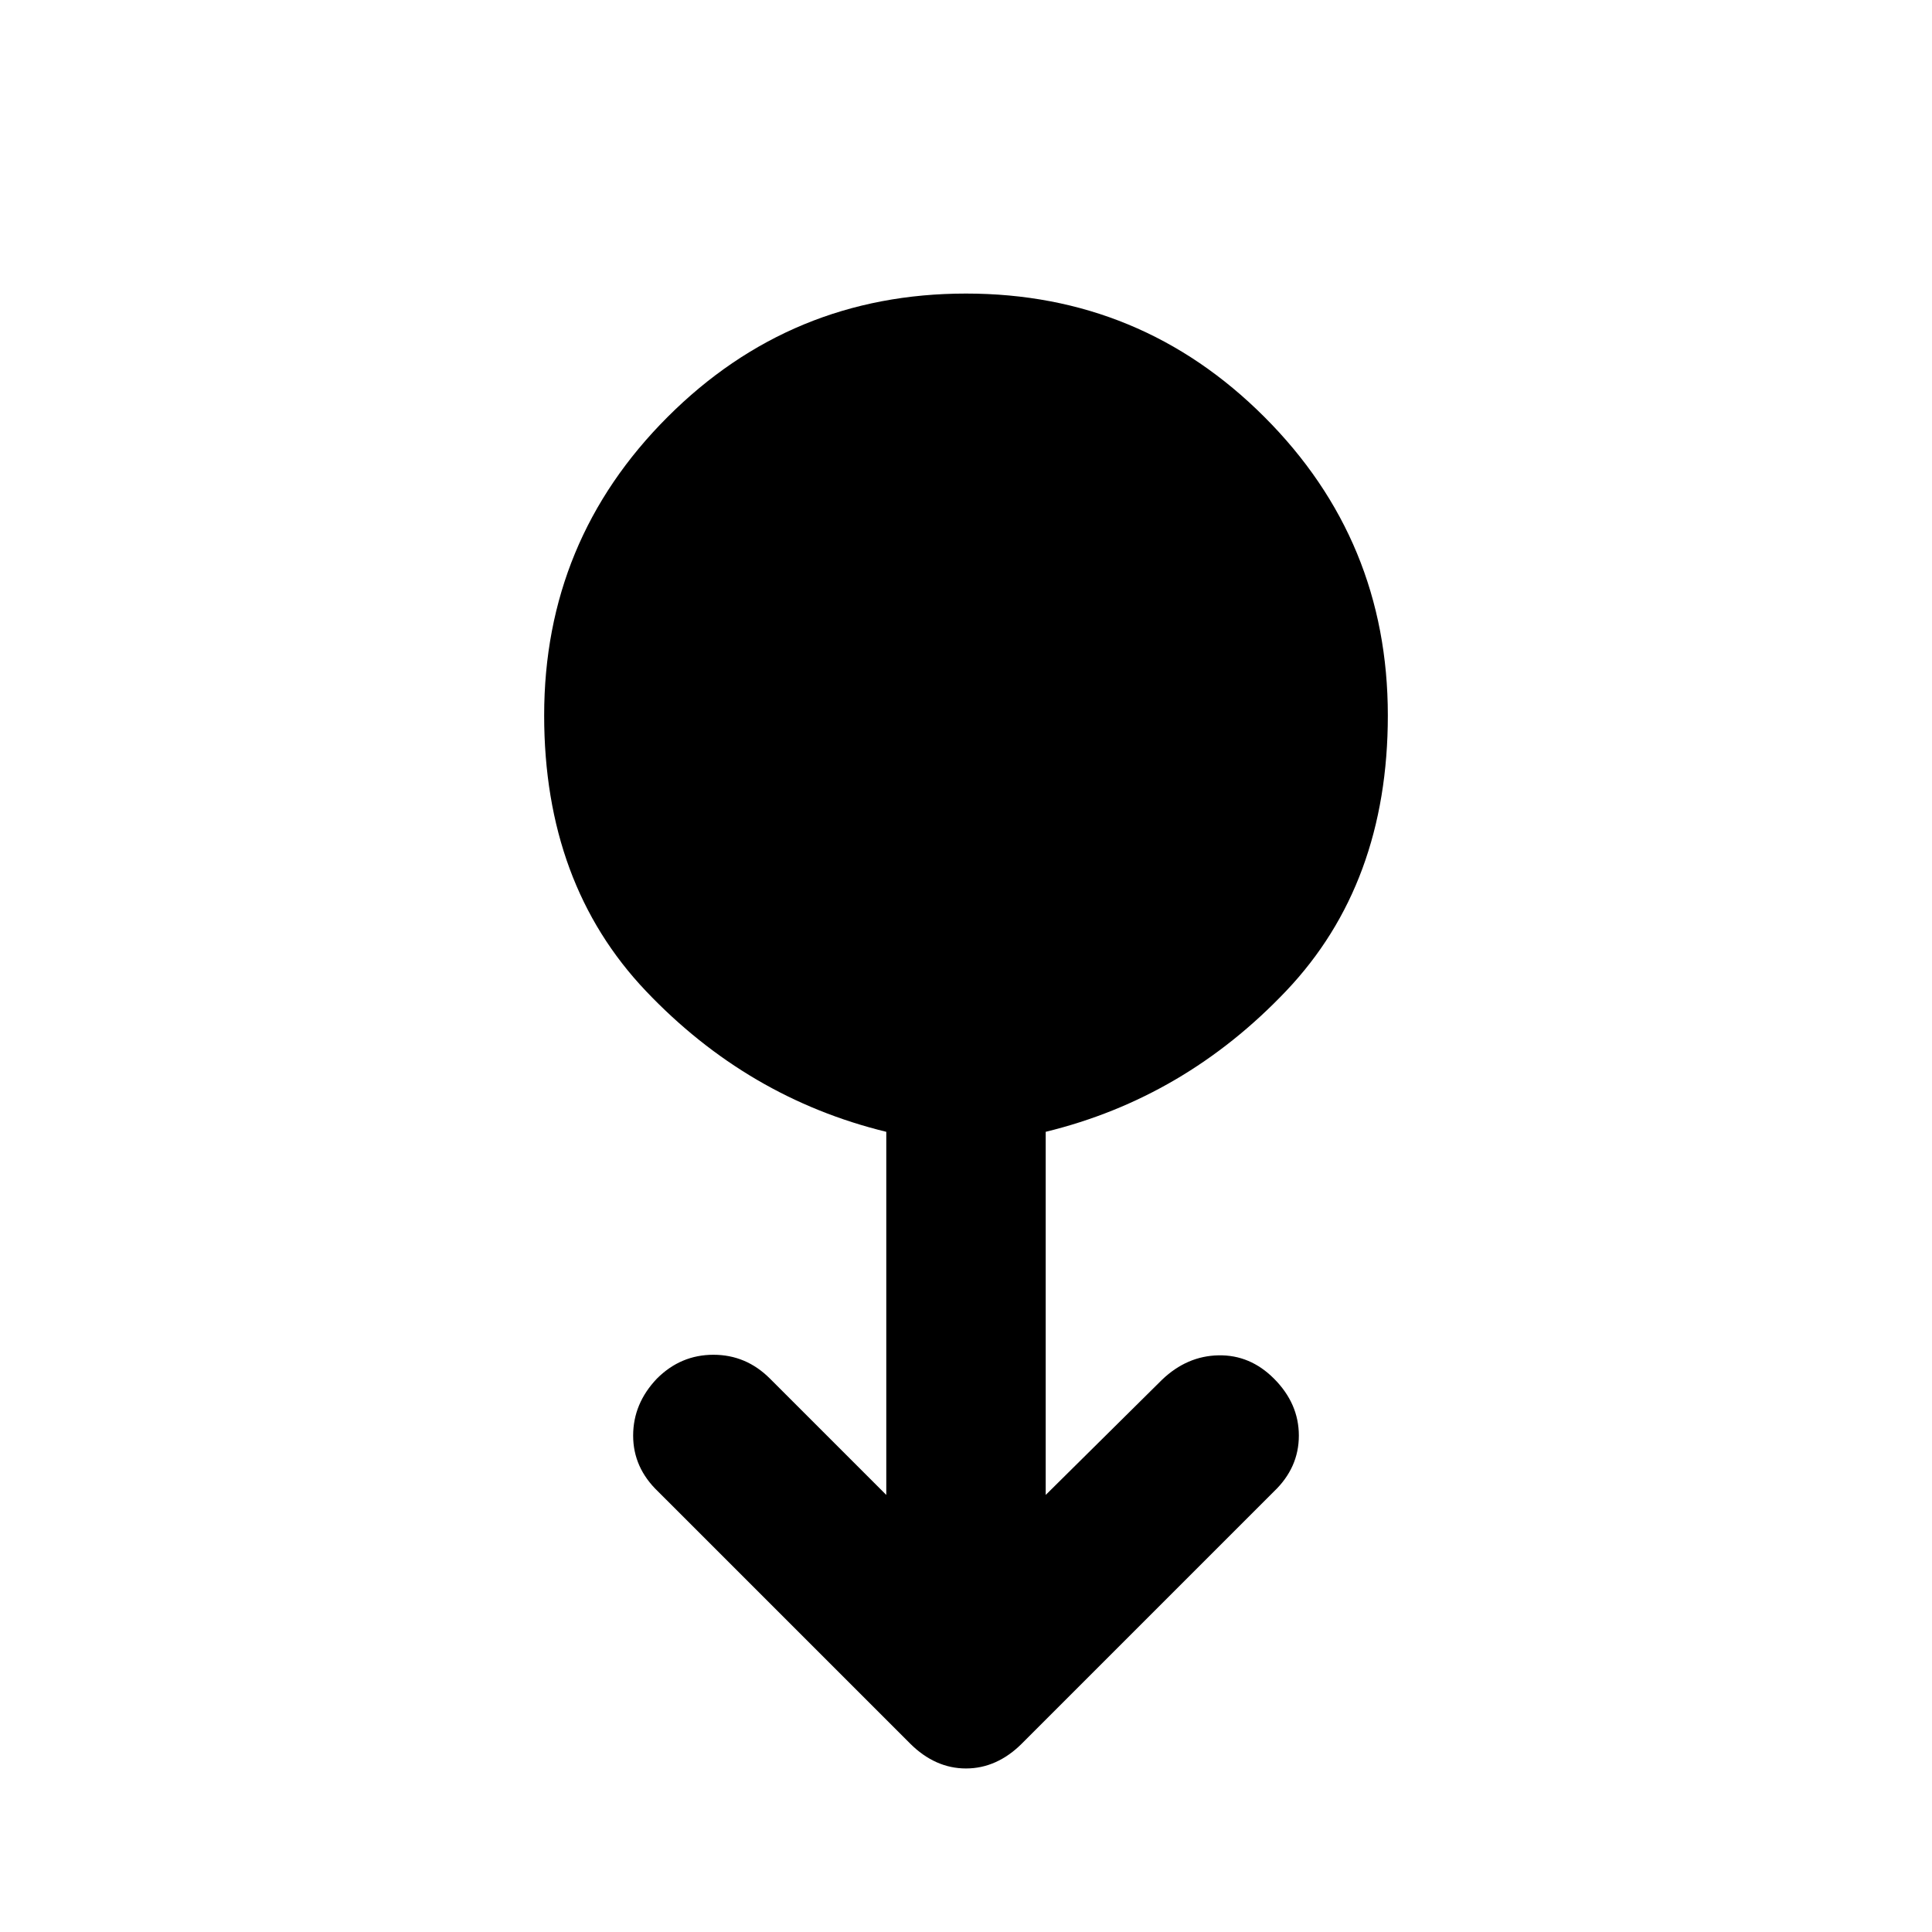 <svg xmlns="http://www.w3.org/2000/svg" width="48" height="48" viewBox="0 -960 960 960"><path d="M480-81.26q-7.696 0-14.674-3.13-6.978-3.131-13.109-9.262L326.999-218.87q-12.391-11.826-12.391-27.782 0-15.957 11.826-28.349 11.826-11.826 28.066-11.826 16.239 0 28.065 11.826l57.826 57.826v-180.434q-69-16.826-119.5-70.021-50.5-53.196-50.5-136.892 0-86.957 61.326-148.283Q393.043-814.131 480-814.131t148.283 61.326q61.326 61.326 61.326 148.283 0 83.696-50.5 136.892-50.5 53.195-119.5 70.021v180.434l57.826-57.26q12.391-11.827 28.065-12.109 15.674-.283 27.501 11.543 12.391 12.392 12.391 28.349 0 15.956-12.391 27.782L507.783-93.652q-6.131 6.13-13.109 9.261-6.978 3.13-14.674 3.13Z"/></svg>